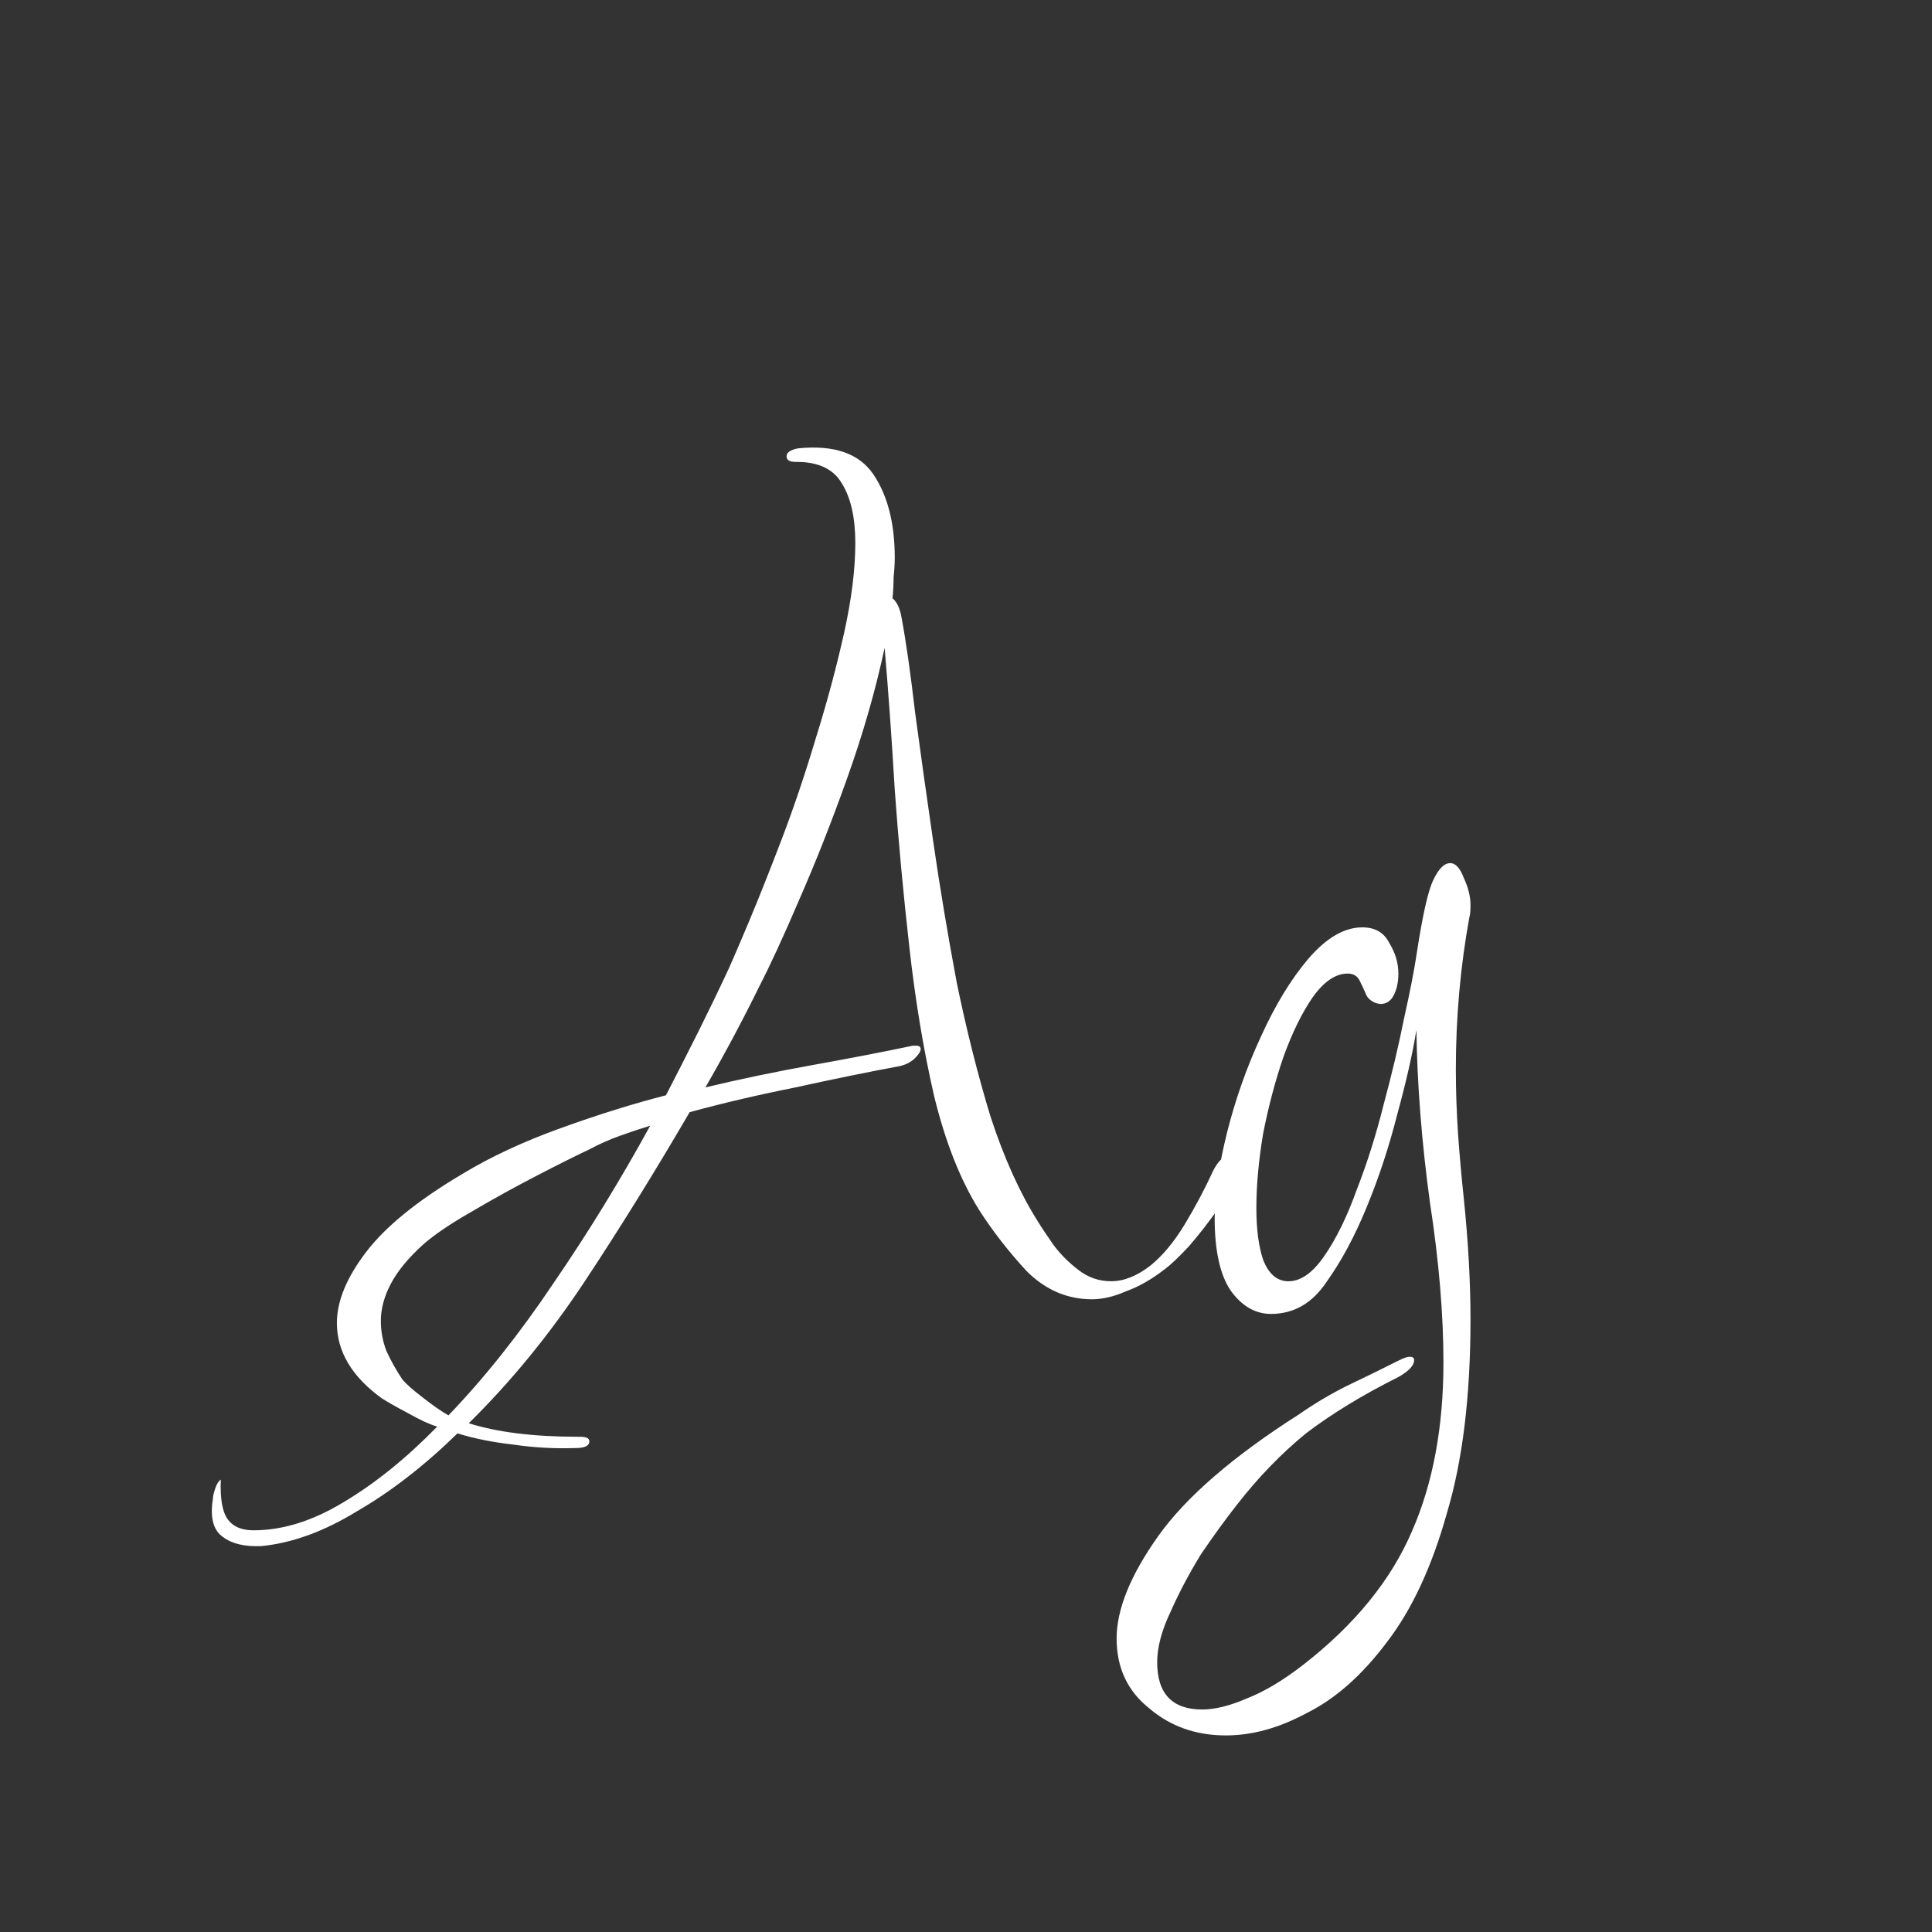<svg width="24" height="24" viewBox="0 0 24 24" fill="none" xmlns="http://www.w3.org/2000/svg">
<rect x="0" y="0" width="24" height="24" fill="#333333" stroke="none"/>
<path d="M3.247 19.206C3.041 19.215 2.883 19.178 2.771 19.094C2.649 19.01 2.607 18.852 2.645 18.618C2.645 18.59 2.654 18.548 2.673 18.492C2.691 18.436 2.715 18.399 2.743 18.38C2.733 18.613 2.761 18.777 2.827 18.87C2.892 18.963 2.999 19.01 3.149 19.01C3.513 19.01 3.886 18.893 4.269 18.66C4.661 18.427 5.048 18.114 5.431 17.722C5.337 17.694 5.216 17.638 5.067 17.554C4.927 17.48 4.819 17.419 4.745 17.372C4.371 17.102 4.185 16.789 4.185 16.434C4.185 16.163 4.306 15.87 4.549 15.552C4.791 15.235 5.188 14.913 5.739 14.586C6.093 14.371 6.504 14.18 6.971 14.012C7.437 13.844 7.871 13.709 8.273 13.606C8.413 13.335 8.548 13.069 8.679 12.808C8.809 12.547 8.935 12.286 9.057 12.024C9.103 11.921 9.187 11.726 9.309 11.436C9.43 11.147 9.565 10.806 9.715 10.414C9.864 10.022 10.004 9.607 10.135 9.168C10.275 8.72 10.391 8.286 10.485 7.866C10.578 7.446 10.625 7.073 10.625 6.746C10.625 6.429 10.569 6.182 10.457 6.004C10.354 5.827 10.167 5.738 9.897 5.738H9.883C9.808 5.738 9.771 5.715 9.771 5.668C9.771 5.622 9.817 5.589 9.911 5.57C10.359 5.524 10.671 5.631 10.849 5.892C11.026 6.154 11.115 6.499 11.115 6.928C11.115 7.003 11.11 7.082 11.101 7.166C11.101 7.25 11.096 7.339 11.087 7.432C11.143 7.479 11.18 7.558 11.199 7.67C11.255 7.969 11.311 8.361 11.367 8.846C11.432 9.332 11.507 9.864 11.591 10.442C11.675 11.021 11.773 11.609 11.885 12.206C12.006 12.794 12.146 13.35 12.305 13.872C12.473 14.386 12.669 14.819 12.893 15.174C12.939 15.249 13.005 15.347 13.089 15.468C13.173 15.58 13.275 15.683 13.397 15.776C13.518 15.87 13.653 15.916 13.803 15.916C13.961 15.916 14.125 15.851 14.293 15.72C14.442 15.599 14.582 15.431 14.713 15.216C14.843 15.002 14.965 14.773 15.077 14.53C15.133 14.428 15.184 14.376 15.231 14.376C15.277 14.376 15.31 14.404 15.329 14.46C15.357 14.507 15.366 14.553 15.357 14.6C15.319 14.722 15.24 14.866 15.119 15.034C15.007 15.193 14.89 15.342 14.769 15.482C14.647 15.613 14.549 15.706 14.475 15.762C14.307 15.893 14.143 15.986 13.985 16.042C13.835 16.108 13.695 16.14 13.565 16.14C13.257 16.14 12.986 16.023 12.753 15.79C12.529 15.547 12.333 15.296 12.165 15.034C11.931 14.661 11.745 14.19 11.605 13.62C11.474 13.051 11.371 12.435 11.297 11.772C11.222 11.11 11.161 10.456 11.115 9.812C11.077 9.168 11.035 8.58 10.989 8.048C10.877 8.571 10.723 9.108 10.527 9.658C10.331 10.209 10.13 10.717 9.925 11.184C9.729 11.642 9.565 11.996 9.435 12.248C9.229 12.668 9.005 13.088 8.763 13.508C9.192 13.405 9.64 13.312 10.107 13.228C10.573 13.144 10.984 13.065 11.339 12.99H11.381C11.418 12.99 11.437 13.004 11.437 13.032C11.437 13.06 11.413 13.098 11.367 13.144C11.32 13.191 11.259 13.223 11.185 13.242C10.783 13.317 10.349 13.405 9.883 13.508C9.416 13.601 8.977 13.704 8.567 13.816C8.137 14.553 7.703 15.254 7.265 15.916C6.826 16.579 6.345 17.167 5.823 17.68C6.177 17.792 6.63 17.848 7.181 17.848H7.209C7.283 17.848 7.321 17.867 7.321 17.904C7.321 17.96 7.265 17.988 7.153 17.988C6.891 17.997 6.635 17.983 6.383 17.946C6.131 17.918 5.897 17.872 5.683 17.806C5.272 18.207 4.857 18.529 4.437 18.772C4.026 19.024 3.629 19.169 3.247 19.206ZM5.571 17.582C6.019 17.116 6.453 16.57 6.873 15.944C7.302 15.319 7.703 14.665 8.077 13.984C7.955 14.021 7.829 14.063 7.699 14.11C7.568 14.157 7.442 14.213 7.321 14.278C7.162 14.353 6.947 14.46 6.677 14.6C6.406 14.74 6.135 14.889 5.865 15.048C5.603 15.197 5.403 15.333 5.263 15.454C5.076 15.622 4.941 15.786 4.857 15.944C4.773 16.103 4.731 16.257 4.731 16.406C4.731 16.537 4.754 16.663 4.801 16.784C4.857 16.905 4.922 17.022 4.997 17.134C5.043 17.19 5.127 17.265 5.249 17.358C5.379 17.461 5.487 17.535 5.571 17.582ZM15.229 21.558C14.856 21.558 14.539 21.446 14.277 21.222C14.007 21.008 13.871 20.718 13.871 20.354C13.871 19.99 14.044 19.566 14.389 19.08C14.735 18.595 15.318 18.091 16.139 17.568C16.326 17.438 16.522 17.321 16.727 17.218C16.942 17.116 17.161 17.008 17.385 16.896C17.441 16.868 17.483 16.854 17.511 16.854C17.549 16.854 17.567 16.868 17.567 16.896C17.567 16.962 17.502 17.032 17.371 17.106C16.923 17.33 16.541 17.564 16.223 17.806C15.915 18.058 15.631 18.352 15.369 18.688C15.229 18.866 15.08 19.071 14.921 19.304C14.772 19.547 14.646 19.785 14.543 20.018C14.431 20.252 14.375 20.462 14.375 20.648C14.375 21.04 14.562 21.236 14.935 21.236C15.094 21.236 15.281 21.189 15.495 21.096C15.71 21.012 15.943 20.872 16.195 20.676C16.83 20.181 17.278 19.631 17.539 19.024C17.801 18.427 17.931 17.727 17.931 16.924C17.931 16.327 17.875 15.664 17.763 14.936C17.661 14.19 17.605 13.476 17.595 12.794C17.549 13.084 17.469 13.434 17.357 13.844C17.255 14.245 17.129 14.628 16.979 14.992C16.83 15.356 16.662 15.669 16.475 15.93C16.298 16.192 16.069 16.322 15.789 16.322C15.593 16.322 15.425 16.224 15.285 16.028C15.155 15.832 15.089 15.534 15.089 15.132C15.089 14.834 15.141 14.479 15.243 14.068C15.346 13.658 15.486 13.261 15.663 12.878C15.841 12.486 16.037 12.164 16.251 11.912C16.475 11.651 16.699 11.52 16.923 11.52C17.082 11.52 17.194 11.585 17.259 11.716C17.334 11.838 17.371 11.963 17.371 12.094C17.371 12.197 17.353 12.286 17.315 12.36C17.278 12.435 17.222 12.472 17.147 12.472C17.073 12.463 17.017 12.43 16.979 12.374C16.951 12.309 16.923 12.248 16.895 12.192C16.867 12.127 16.816 12.094 16.741 12.094C16.592 12.094 16.447 12.192 16.307 12.388C16.177 12.575 16.055 12.822 15.943 13.13C15.841 13.429 15.757 13.746 15.691 14.082C15.635 14.418 15.607 14.726 15.607 15.006C15.607 15.268 15.635 15.482 15.691 15.65C15.757 15.818 15.855 15.907 15.985 15.916C16.144 15.925 16.298 15.823 16.447 15.608C16.597 15.393 16.732 15.118 16.853 14.782C16.984 14.446 17.096 14.091 17.189 13.718C17.292 13.335 17.376 12.981 17.441 12.654C17.516 12.318 17.567 12.057 17.595 11.87C17.67 11.376 17.74 11.063 17.805 10.932C17.871 10.792 17.941 10.722 18.015 10.722C18.081 10.722 18.137 10.783 18.183 10.904C18.239 11.025 18.267 11.137 18.267 11.24C18.267 11.315 18.263 11.366 18.253 11.394C18.141 12.01 18.085 12.64 18.085 13.284C18.085 13.555 18.095 13.825 18.113 14.096C18.132 14.357 18.155 14.619 18.183 14.88C18.239 15.421 18.267 15.925 18.267 16.392C18.267 17.344 18.169 18.147 17.973 18.8C17.787 19.463 17.539 19.995 17.231 20.396C16.923 20.807 16.592 21.101 16.237 21.278C15.892 21.465 15.556 21.558 15.229 21.558Z" fill="white"/>
</svg>
